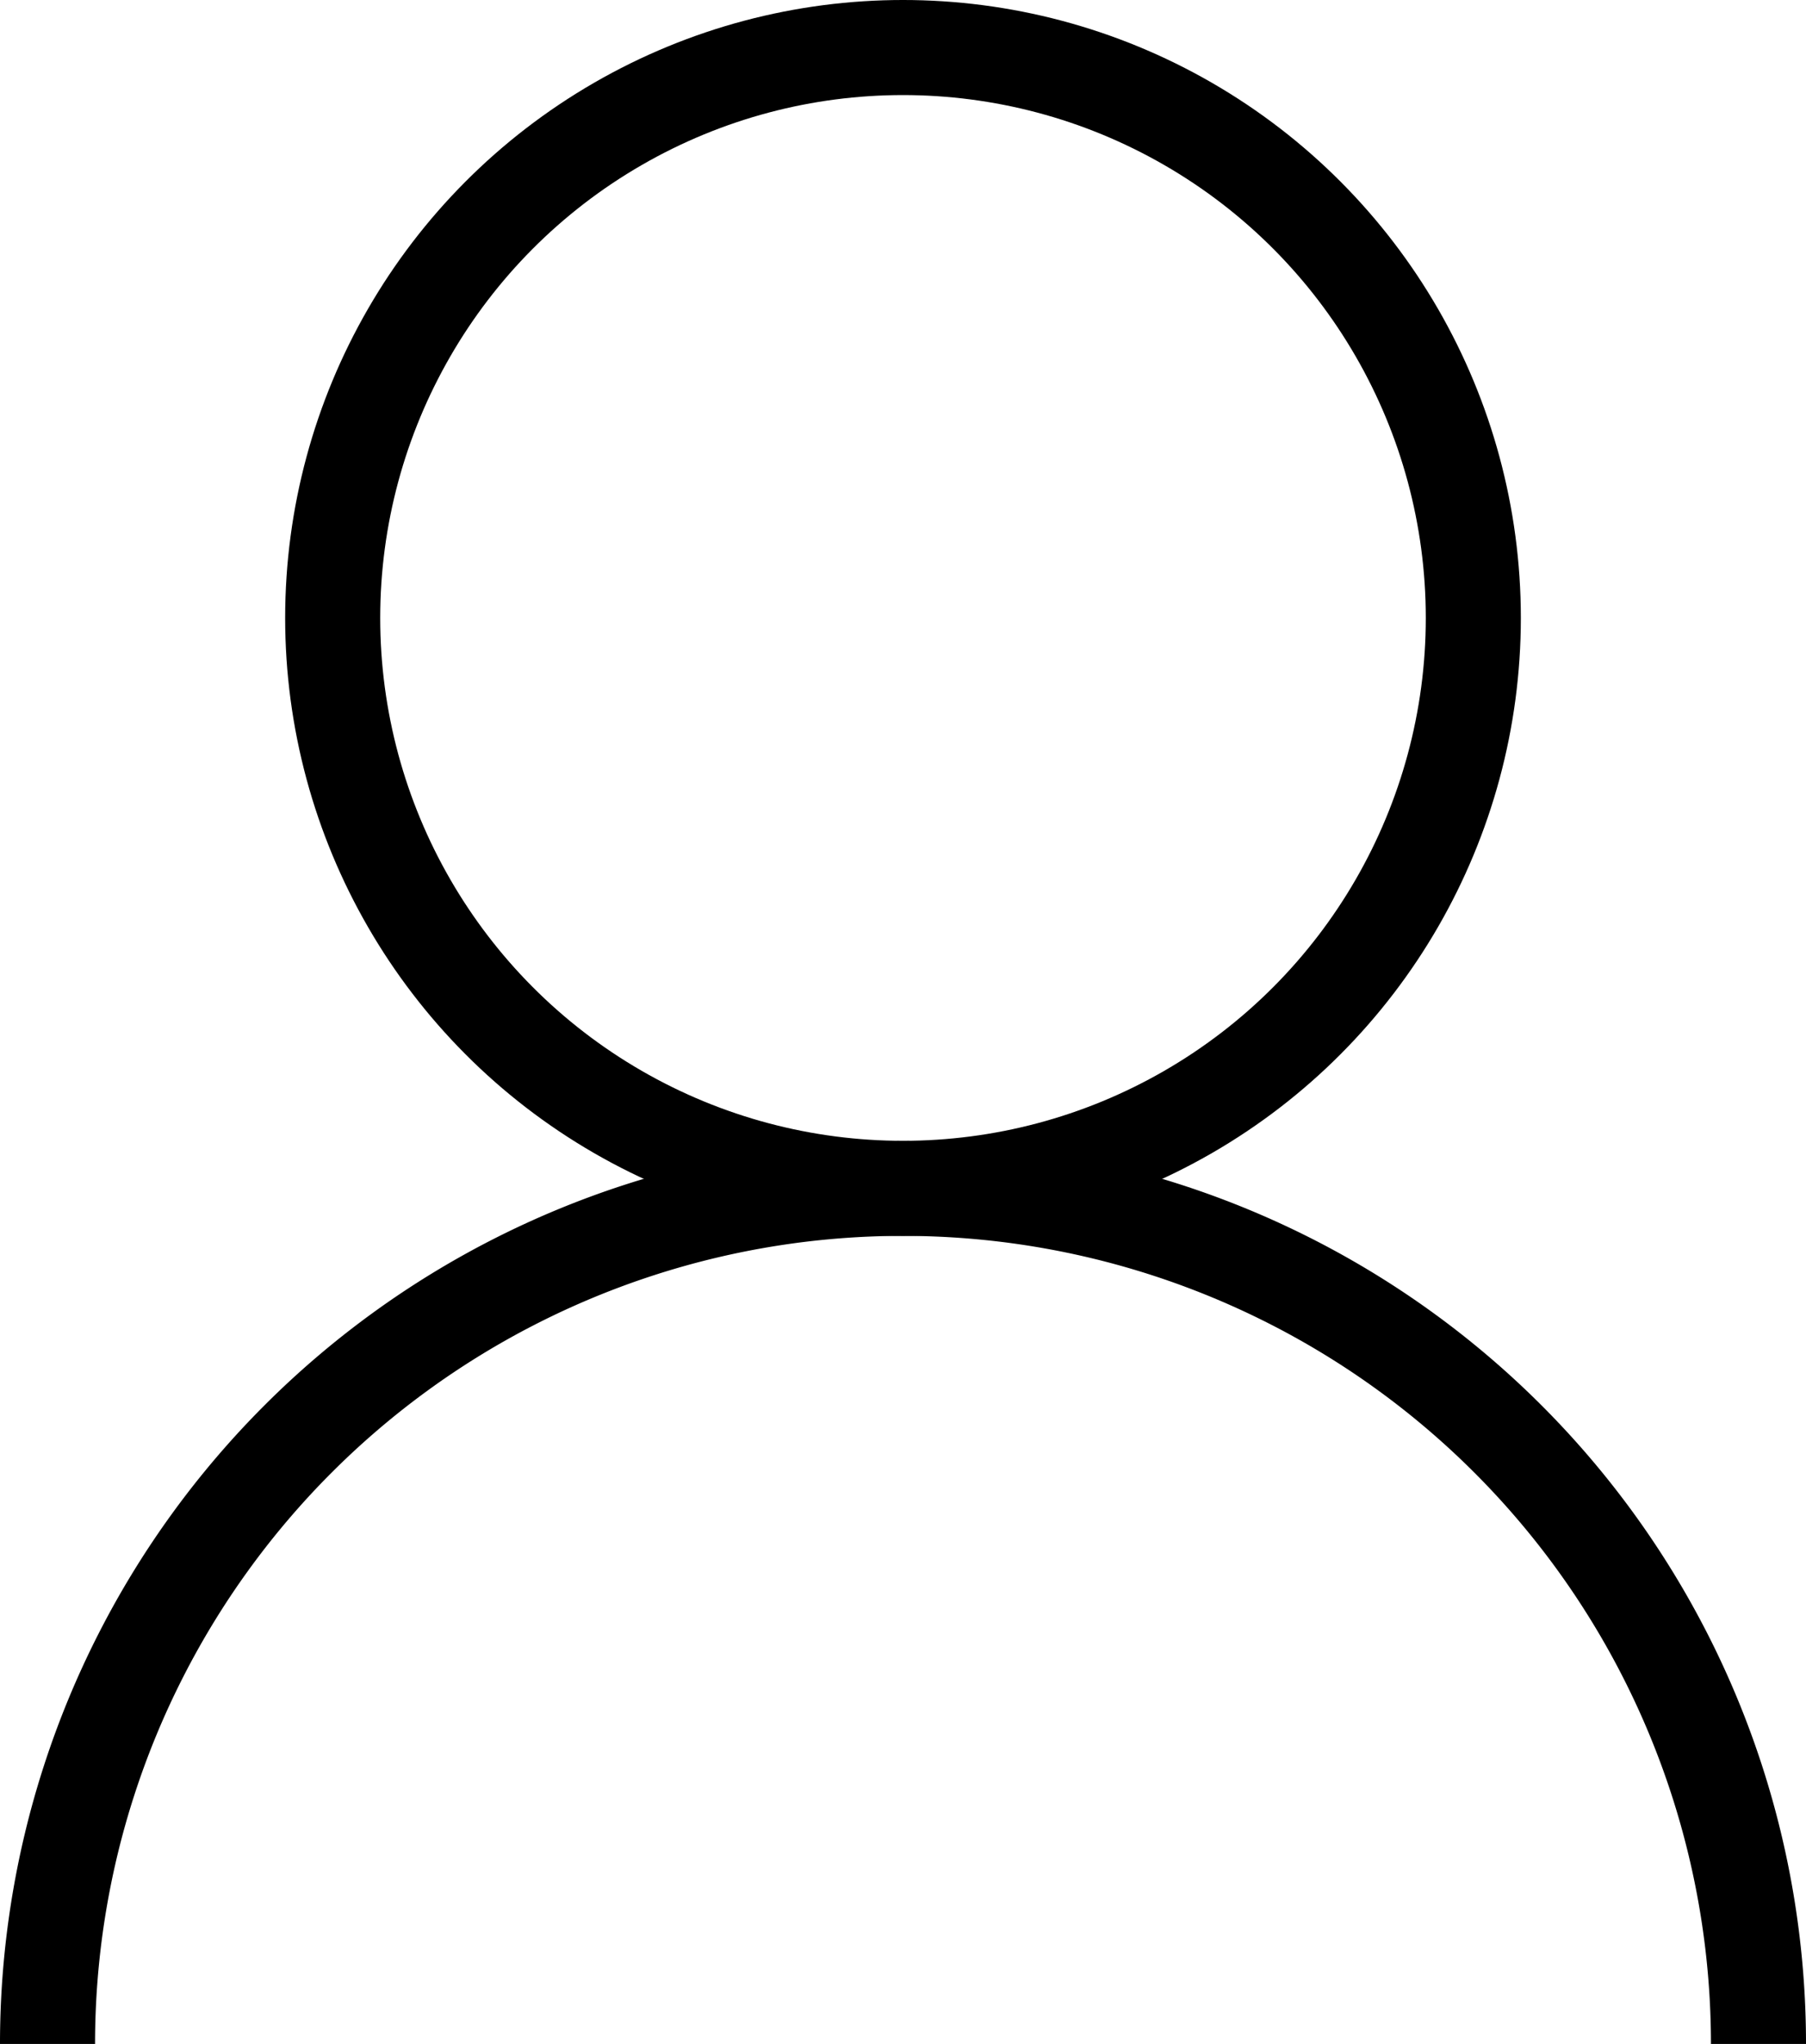 <svg xmlns="http://www.w3.org/2000/svg" viewBox="0 0 38 43">
<defs>
<style>
.cls-1{fill:none;stroke:#000;stroke-miterlimit:10;stroke-width:2px;}
</style>
</defs>
<title>user</title>
    <g id="Layer_2" data-name="Layer 2">
        <g id="Layer_1-2" data-name="Layer 1">
            <circle class="cls-1" cx="19" cy="13" r="12"/>
            <path class="cls-1" d="M1,43a18,18,0,0,1,36,0"/>
        </g>
    </g>
</svg>
